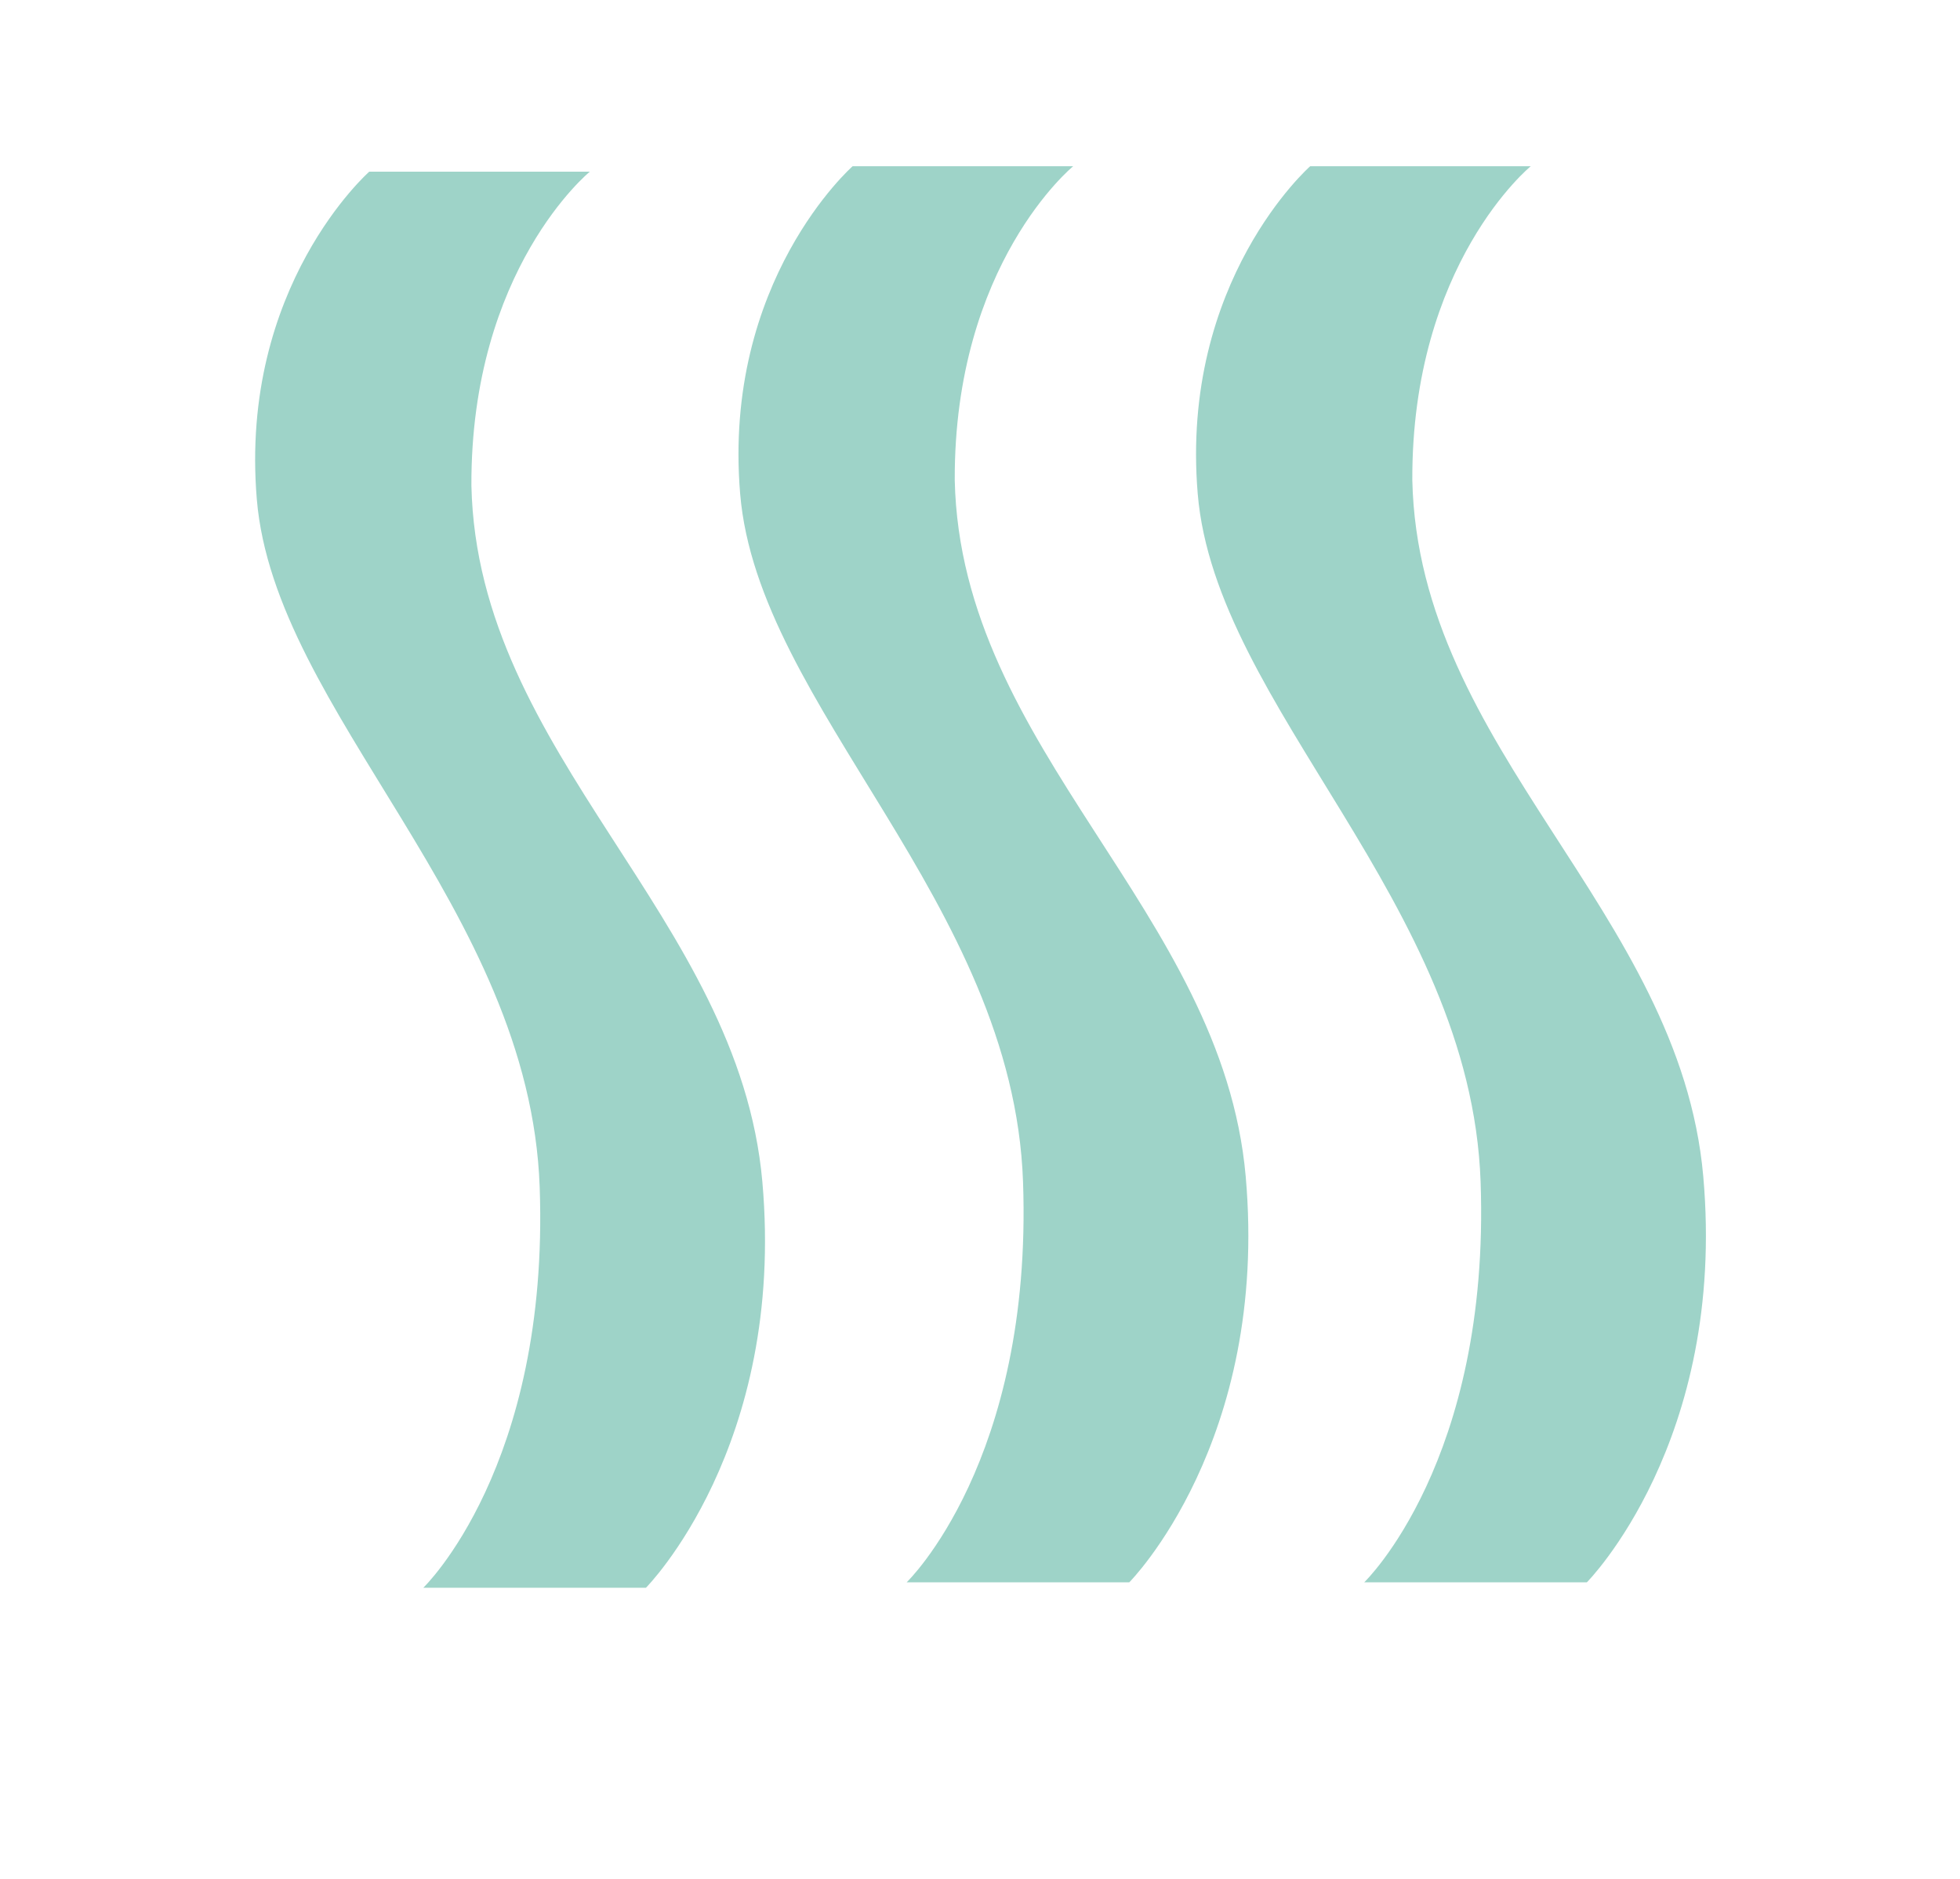 <svg xmlns="http://www.w3.org/2000/svg" xmlns:xlink="http://www.w3.org/1999/xlink" width="89.954" height="86.261" viewBox="0 0 89.954 86.261">
  <defs>
    <filter id="Tracciato_50" x="43.029" y="0" width="46.925" height="86.261" filterUnits="userSpaceOnUse">
      <feOffset dy="3" input="SourceAlpha"/>
      <feGaussianBlur stdDeviation="3" result="blur"/>
      <feFlood flood-opacity="0.161"/>
      <feComposite operator="in" in2="blur"/>
      <feComposite in="SourceGraphic"/>
    </filter>
    <filter id="Tracciato_51" x="22.13" y="0" width="46.925" height="86.261" filterUnits="userSpaceOnUse">
      <feOffset dy="3" input="SourceAlpha"/>
      <feGaussianBlur stdDeviation="3" result="blur-2"/>
      <feFlood flood-opacity="0.161"/>
      <feComposite operator="in" in2="blur-2"/>
      <feComposite in="SourceGraphic"/>
    </filter>
    <filter id="Tracciato_52" x="0" y="0" width="46.925" height="86.261" filterUnits="userSpaceOnUse">
      <feOffset dy="3" input="SourceAlpha"/>
      <feGaussianBlur stdDeviation="3" result="blur-3"/>
      <feFlood flood-opacity="0.161"/>
      <feComposite operator="in" in2="blur-3"/>
      <feComposite in="SourceGraphic"/>
    </filter>
  </defs>
  <g id="heating" transform="translate(-1075.948 -504.965)">
    <g transform="matrix(1, 0, 0, 1, 1075.95, 504.97)" filter="url(#Tracciato_50)">
      <path id="Tracciato_50-2" data-name="Tracciato 50" d="M0,6.321V22.084s6.005,8.175,17.968,6.653S35.275,17.66,47.849,16a25.659,25.659,0,0,1,20.412,6.087V6.321A26.4,26.4,0,0,0,47.591.234C34.969,1.9,29.671,11.452,17.773,12.974S0,6.321,0,6.321Z" transform="translate(80.95 6) rotate(90)" fill="#fff"/>
    </g>
    <g transform="matrix(1, 0, 0, 1, 1075.95, 504.97)" filter="url(#Tracciato_51)">
      <path id="Tracciato_51-2" data-name="Tracciato 51" d="M0,6.321V22.084s6.005,8.175,17.968,6.653S35.275,17.66,47.849,16a25.659,25.659,0,0,1,20.412,6.087V6.321A26.4,26.4,0,0,0,47.591.234C34.969,1.9,29.671,11.452,17.773,12.974S0,6.321,0,6.321Z" transform="translate(60.06 6) rotate(90)" fill="#fff"/>
    </g>
    <g transform="matrix(1, 0, 0, 1, 1075.95, 504.97)" filter="url(#Tracciato_52)">
      <path id="Tracciato_52-2" data-name="Tracciato 52" d="M0,6.321V22.084s6.005,8.175,17.968,6.653S35.275,17.66,47.849,16a25.659,25.659,0,0,1,20.412,6.087V6.321A26.4,26.4,0,0,0,47.591.234C34.969,1.9,29.671,11.452,17.773,12.974S0,6.321,0,6.321Z" transform="translate(37.93 6) rotate(90)" fill="#fff"/>
    </g>
    <path id="Tracciato_53" data-name="Tracciato 53" d="M0,8.04V18.163s5.256,5.977,15.033,5.161,18.748-12.53,31.579-12.983S65,15.683,65,15.683V5.465S58.547-.956,46.363.122,26.815,13.2,14.414,13.475C4.465,13.514,0,8.04,0,8.04Z" transform="translate(1111.058 512.845) rotate(90)" fill="#9ed3c8"/>
    <path id="Tracciato_54" data-name="Tracciato 54" d="M0,8.04V18.163s5.256,5.977,15.033,5.161,18.748-12.53,31.579-12.983S65,15.683,65,15.683V5.465S58.547-.956,46.363.122,26.815,13.2,14.414,13.475C4.465,13.514,0,8.04,0,8.04Z" transform="translate(1133.241 512.596) rotate(90)" fill="#9ed3c8"/>
    <path id="Tracciato_55" data-name="Tracciato 55" d="M0,8.04V18.163s5.256,5.977,15.033,5.161,18.748-12.53,31.579-12.983S65,15.683,65,15.683V5.465S58.547-.956,46.363.122,26.815,13.2,14.414,13.475C4.465,13.514,0,8.04,0,8.04Z" transform="translate(1154.241 512.596) rotate(90)" fill="#9ed3c8"/>
  </g>
</svg>
